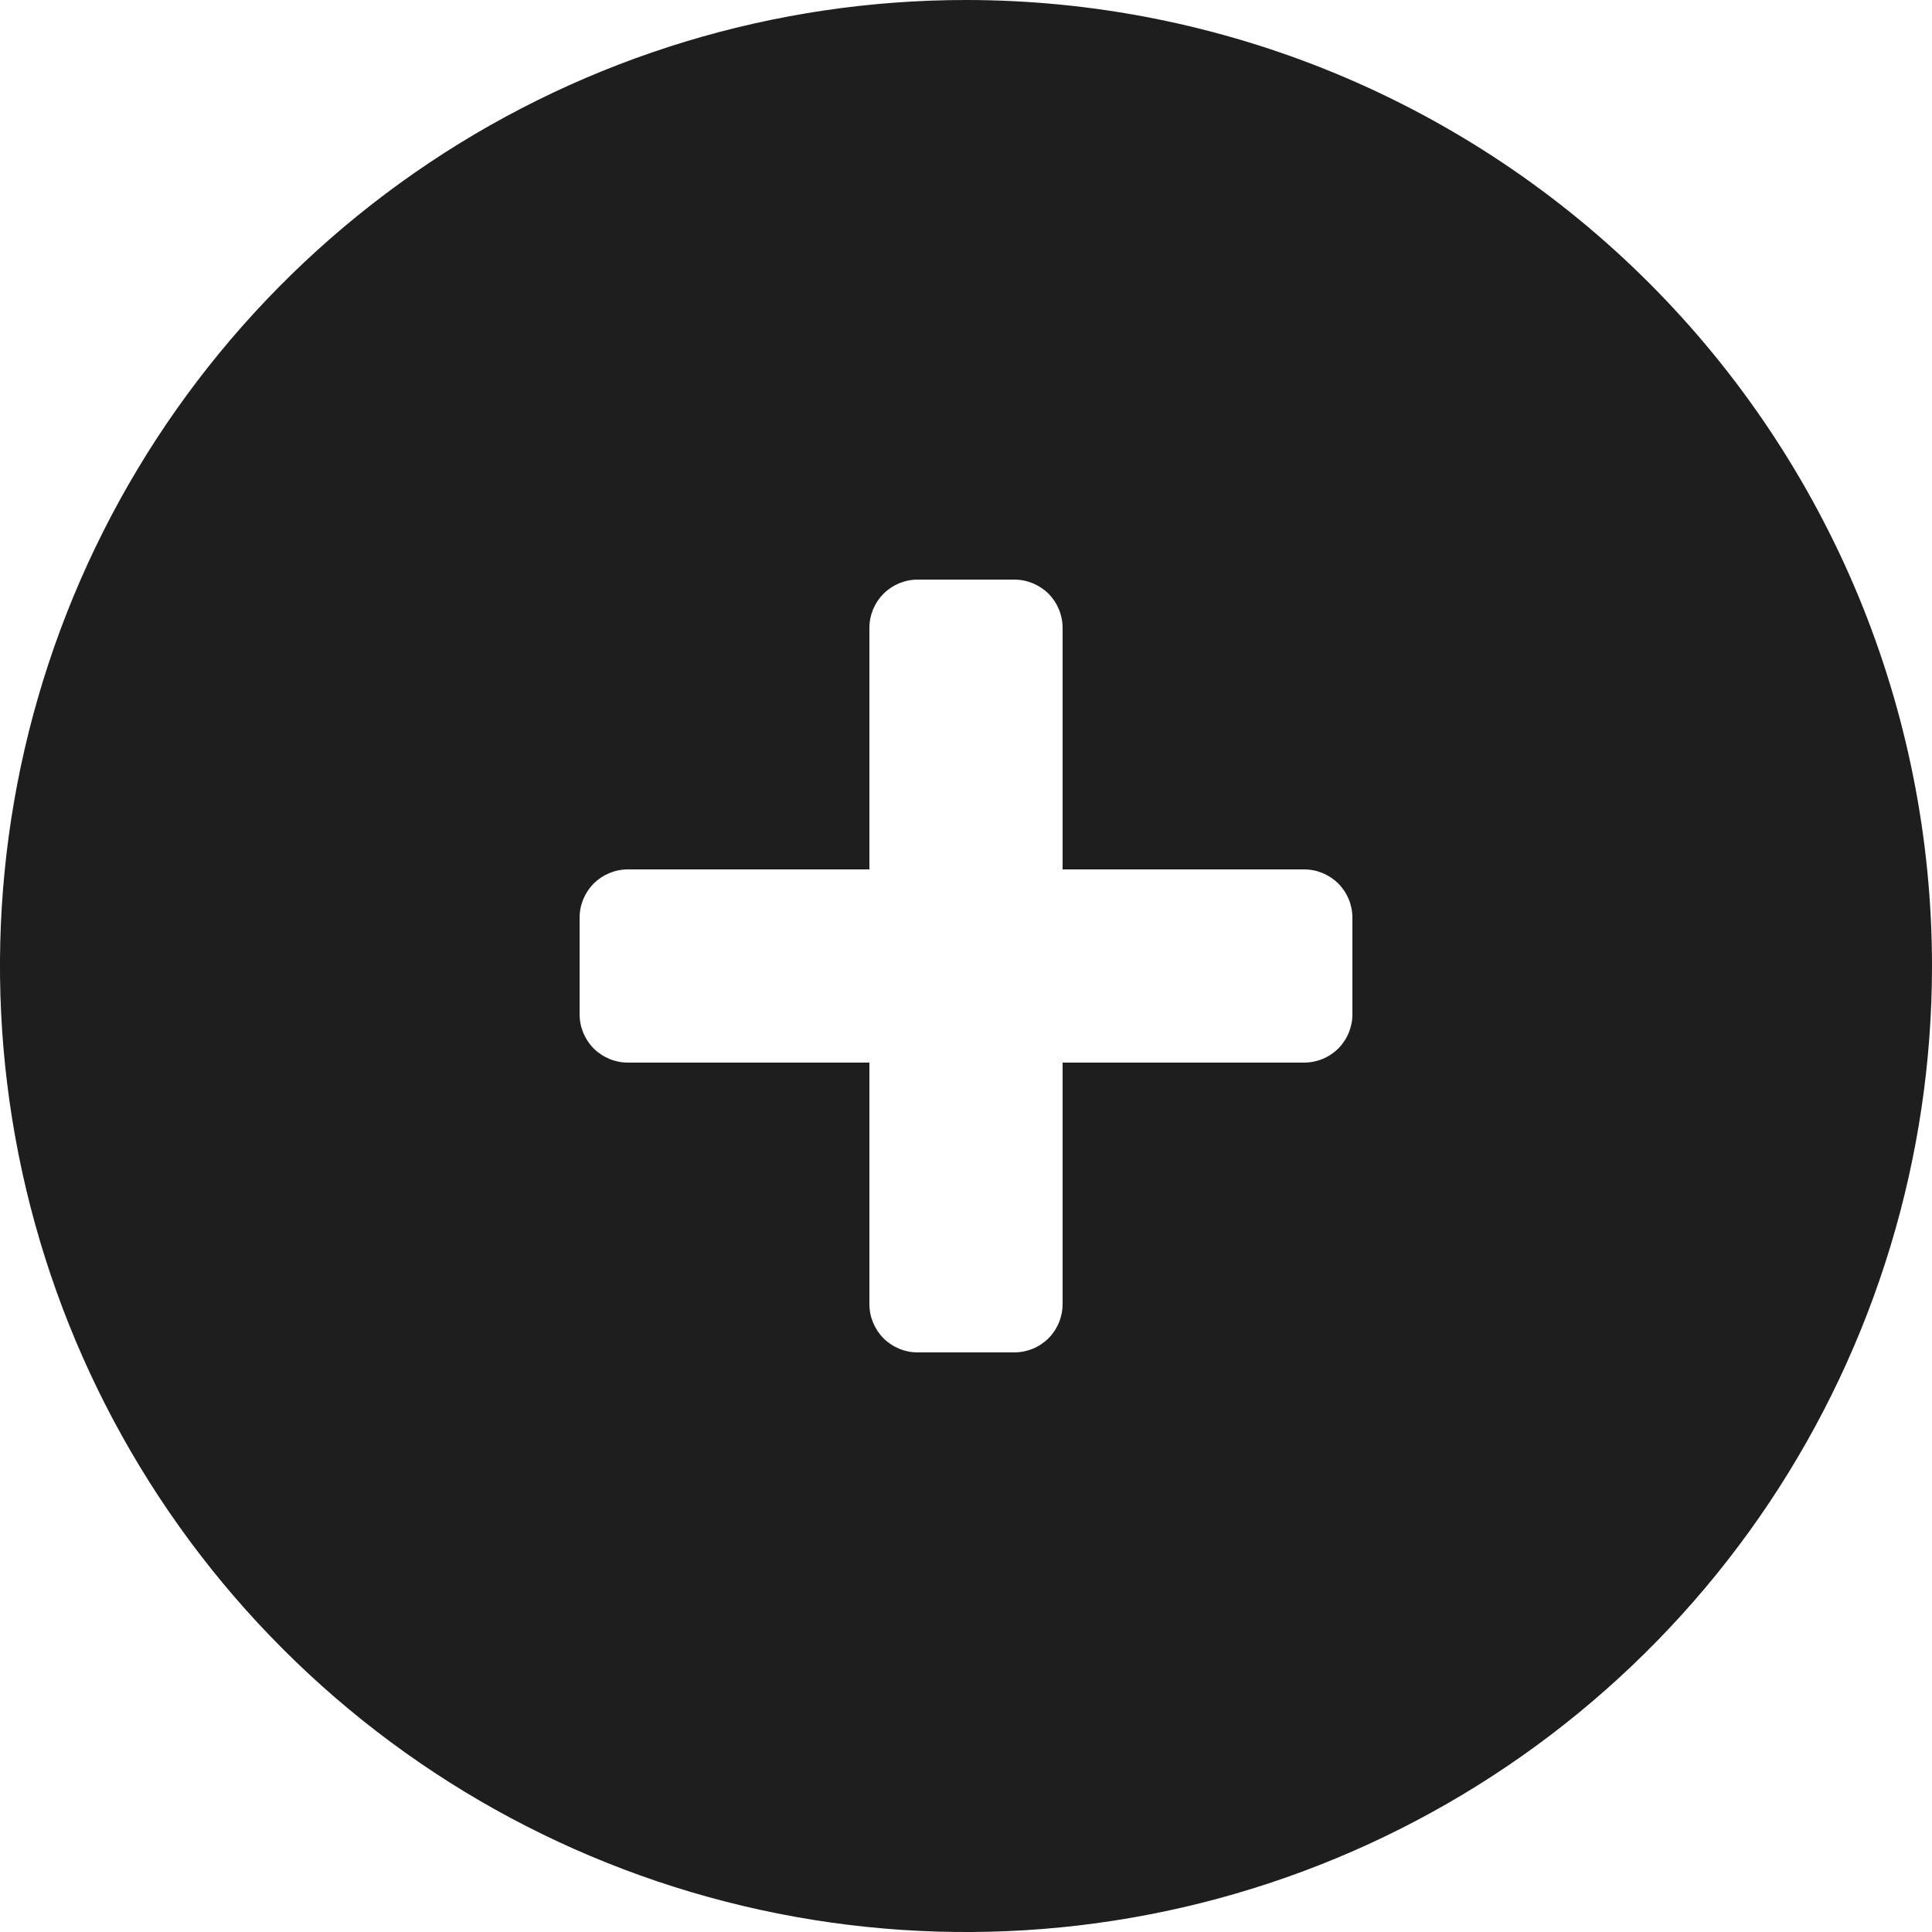 <svg width="20" height="20" viewBox="0 0 20 20" fill="none" xmlns="http://www.w3.org/2000/svg">
<path d="M10 0C8.022 0 6.089 0.586 4.444 1.685C2.8 2.784 1.518 4.346 0.761 6.173C0.004 8 -0.194 10.011 0.192 11.951C0.578 13.891 1.53 15.672 2.929 17.071C4.327 18.47 6.109 19.422 8.049 19.808C9.989 20.194 12 19.996 13.827 19.239C15.654 18.482 17.216 17.2 18.315 15.556C19.413 13.911 20 11.978 20 10C20 8.687 19.741 7.386 19.239 6.173C18.736 4.96 18 3.858 17.071 2.929C16.142 2 15.04 1.264 13.827 0.761C12.614 0.259 11.313 0 10 0ZM14 10.5C14 10.633 13.947 10.76 13.854 10.854C13.76 10.947 13.633 11 13.5 11H11V13.5C11 13.633 10.947 13.76 10.854 13.854C10.76 13.947 10.633 14 10.5 14H9.5C9.367 14 9.24 13.947 9.146 13.854C9.053 13.76 9 13.633 9 13.5V11H6.5C6.367 11 6.24 10.947 6.146 10.854C6.053 10.76 6 10.633 6 10.5V9.5C6 9.367 6.053 9.24 6.146 9.146C6.24 9.053 6.367 9 6.5 9H9V6.5C9 6.367 9.053 6.24 9.146 6.146C9.24 6.053 9.367 6 9.5 6H10.5C10.633 6 10.76 6.053 10.854 6.146C10.947 6.24 11 6.367 11 6.5V9H13.5C13.633 9 13.76 9.053 13.854 9.146C13.947 9.24 14 9.367 14 9.5V10.5Z" fill="#1F1E1E"/>
</svg>
